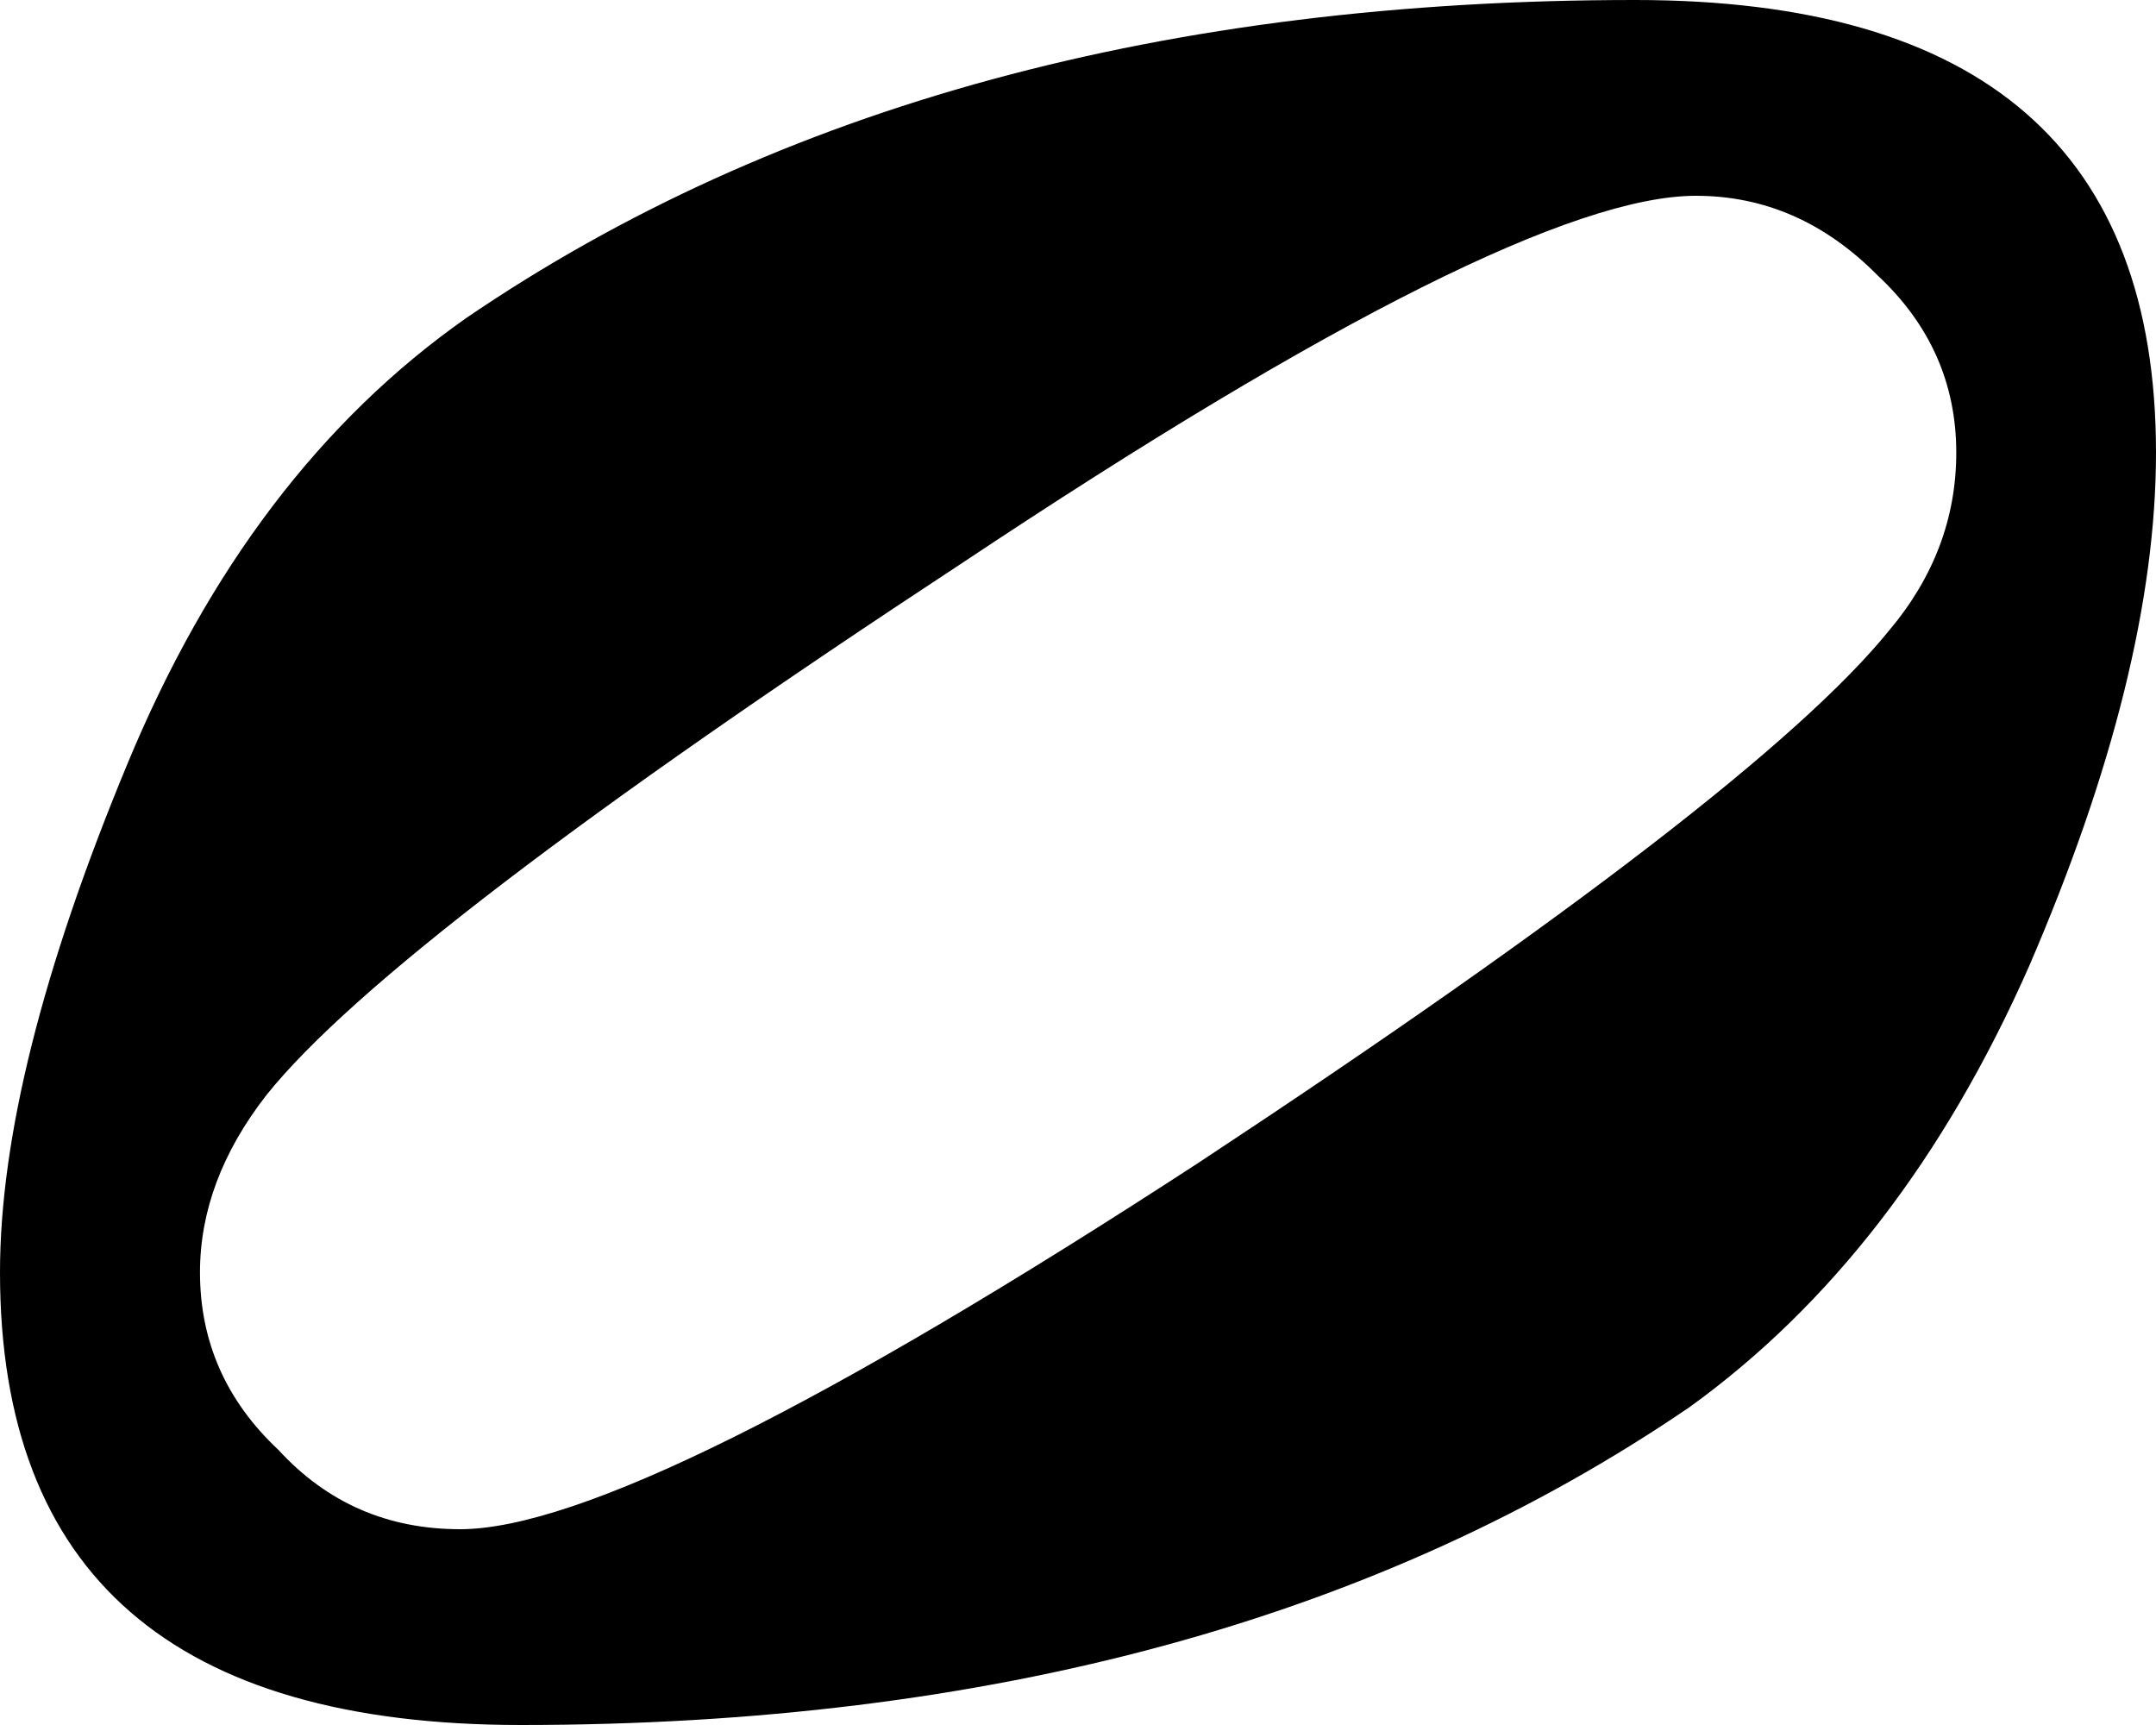 <?xml version="1.0" encoding="UTF-8"?>
<svg width="25px" height="20px" viewBox="0 0 25 20" version="1.1" xmlns="http://www.w3.org/2000/svg" xmlns:xlink="http://www.w3.org/1999/xlink">
    <!-- Generator: Sketch 50.2 (55047) - http://www.bohemiancoding.com/sketch -->
    <title>Half</title>
    <desc>Created with Sketch.</desc>
    <defs></defs>
    <g id="Half" stroke="none" stroke-width="1" fill="none" fill-rule="evenodd">
        <path d="M22.684,5.248 C22.684,4.445 22.379,3.759 21.771,3.192 C21.16,2.575 20.459,2.27 19.664,2.27 C18.258,2.27 15.425,3.686 11.164,6.523 C6.767,9.41 4.074,11.465 3.089,12.697 C2.574,13.358 2.319,14.044 2.319,14.752 C2.319,15.555 2.621,16.241 3.229,16.811 C3.793,17.425 4.494,17.73 5.336,17.73 C6.695,17.73 9.55,16.314 13.904,13.477 C18.212,10.637 20.879,8.582 21.911,7.303 C22.426,6.69 22.684,6.003 22.684,5.248 M18.959,0 C22.986,0 25,1.747 25,5.248 C25,6.951 24.507,8.938 23.526,11.208 C22.544,13.43 21.232,15.13 19.592,16.314 C15.99,18.772 11.47,20 6.041,20 C2.014,20 0,18.253 0,14.752 C0,13.19 0.493,11.229 1.474,8.865 C2.413,6.595 3.721,4.87 5.408,3.686 C9.014,1.228 13.53,0 18.959,0" id="Shape" fill="#000000" fill-rule="nonzero"></path>
    </g>
</svg>